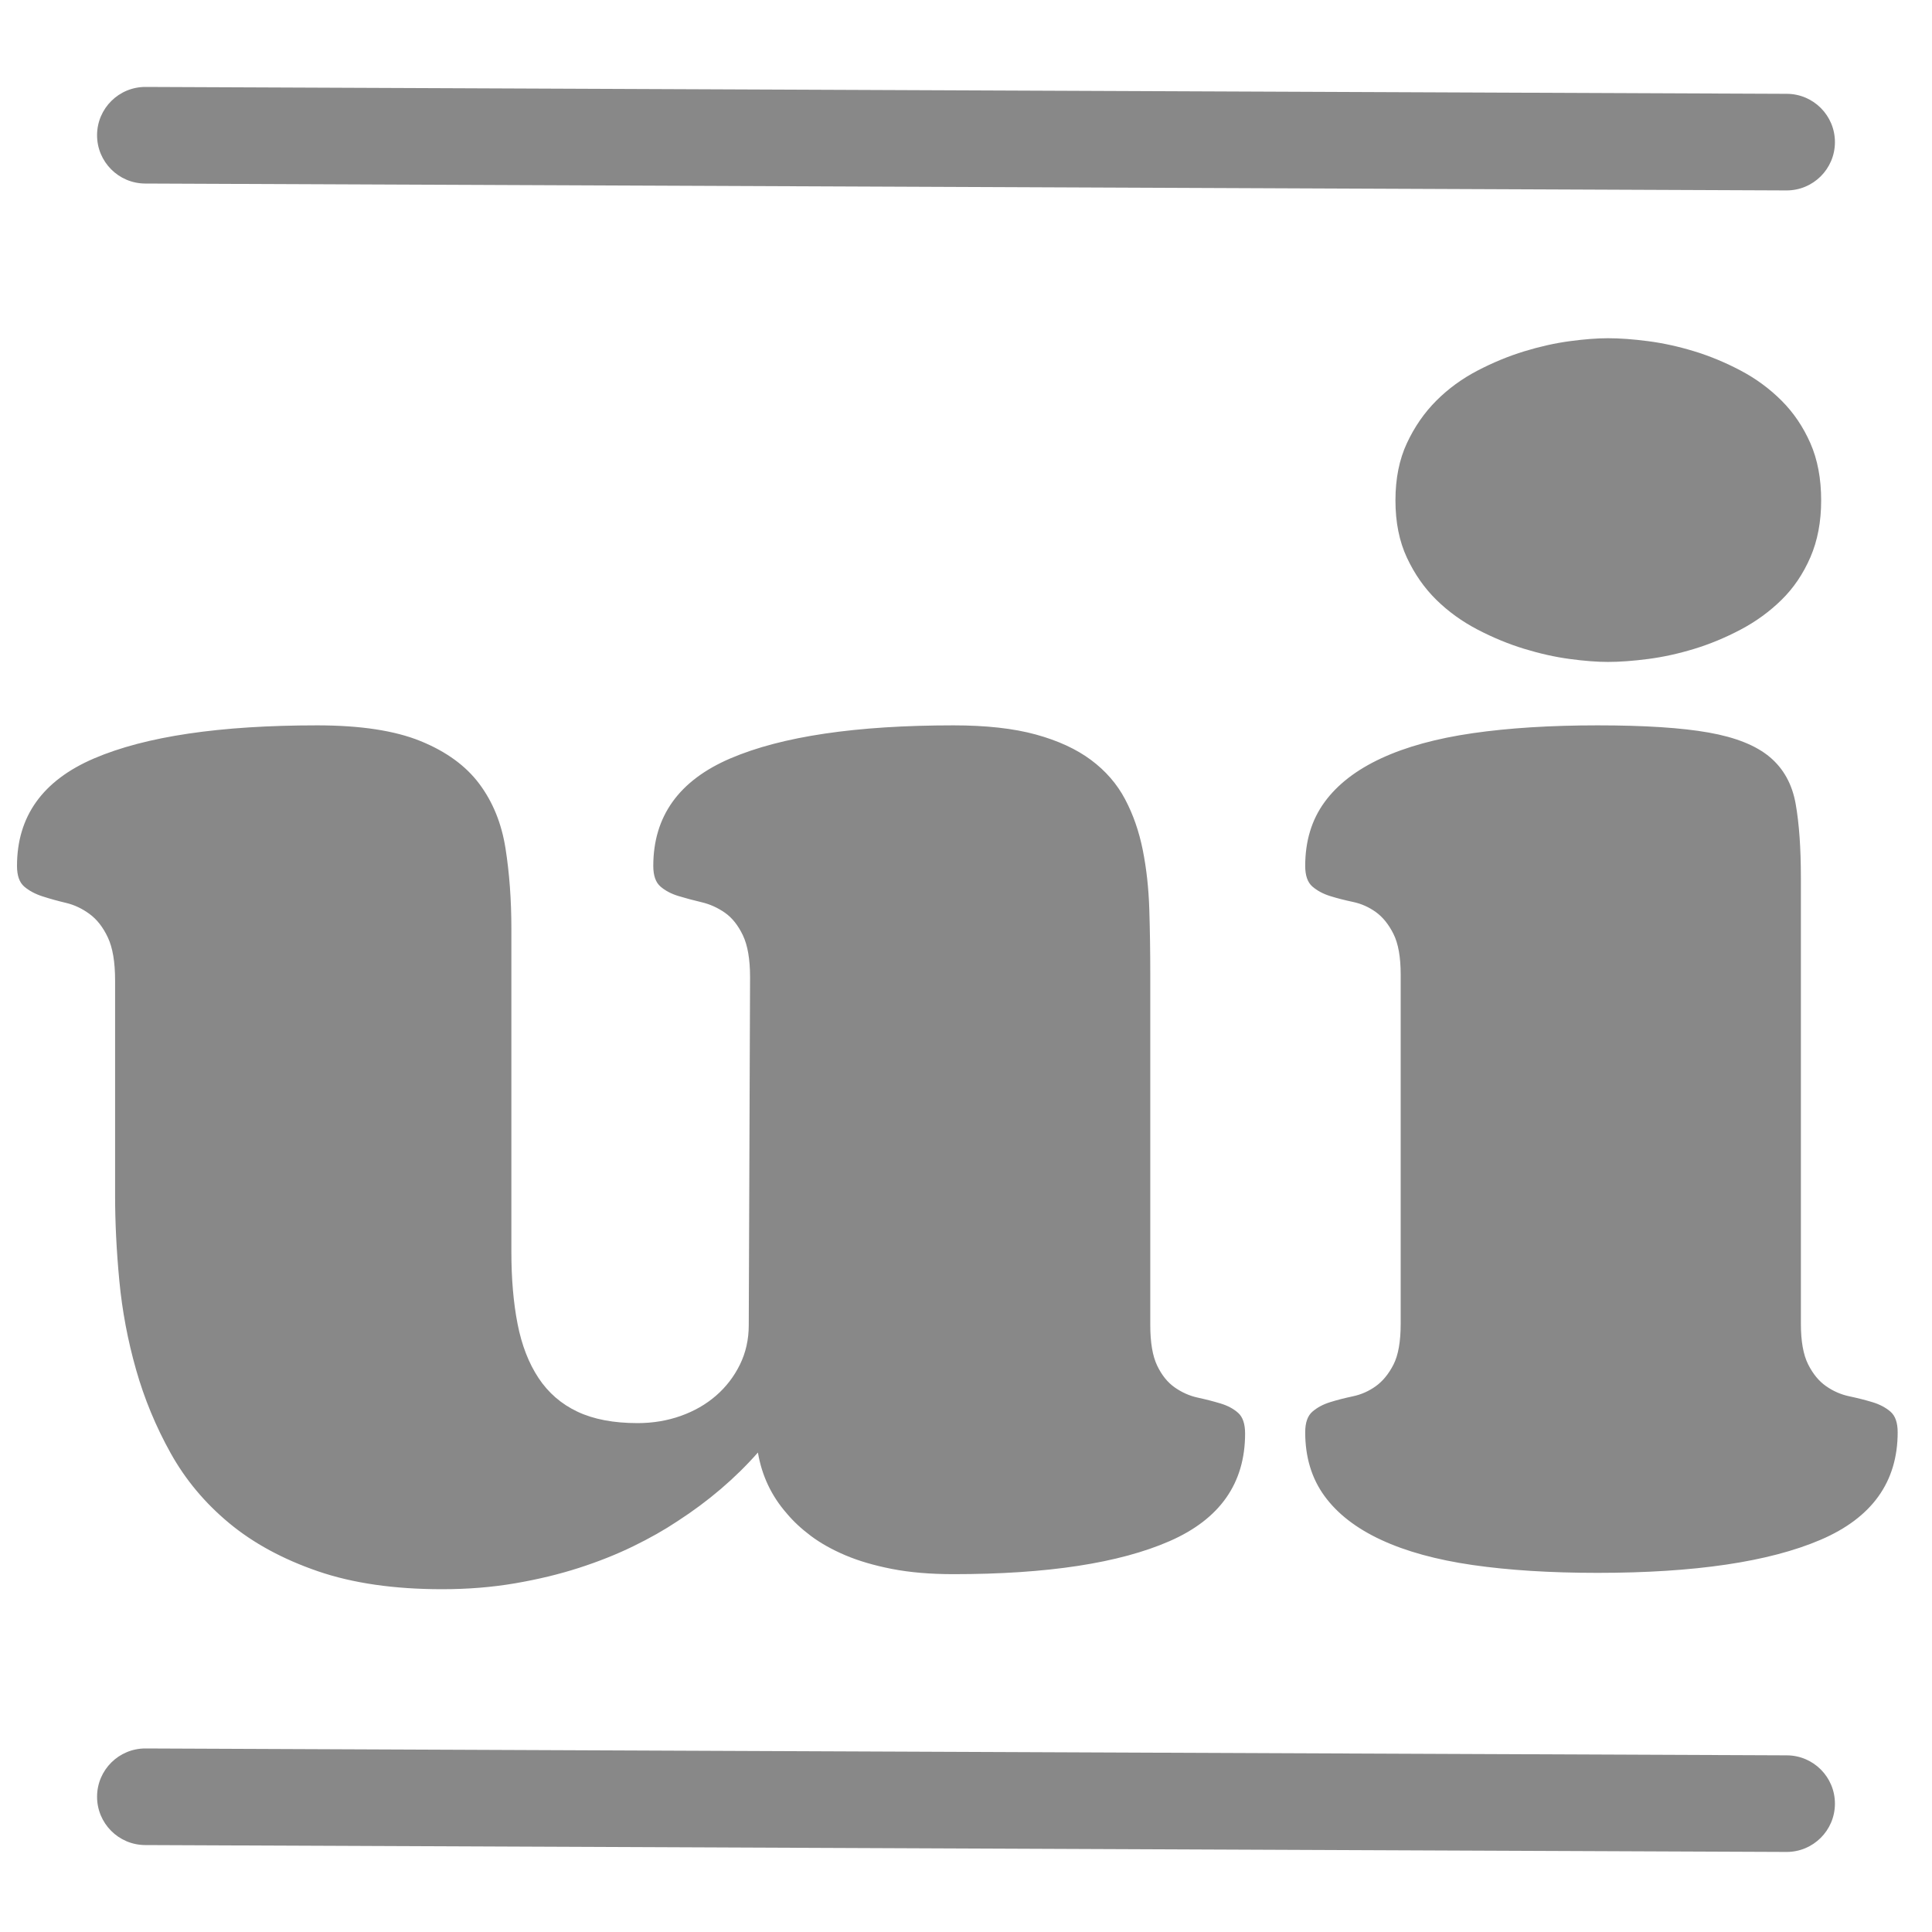 <svg viewBox="0 0 500 500" xmlns="http://www.w3.org/2000/svg" xmlns:bx="https://boxy-svg.com">
  <path d="M 194.116 252.879 Q 194.116 245.94 192.255 242.048 Q 190.393 238.155 187.601 236.209 Q 184.808 234.263 181.593 233.501 Q 178.377 232.74 175.585 231.893 Q 172.792 231.047 170.931 229.439 Q 169.069 227.832 169.069 224.108 Q 169.069 204.815 189.039 196.269 Q 209.009 187.722 246.749 187.722 Q 259.442 187.722 268.073 190.092 Q 276.705 192.461 282.374 196.692 Q 288.044 200.923 291.174 206.846 Q 294.305 212.769 295.744 219.962 Q 297.182 227.155 297.436 235.278 Q 297.69 243.402 297.69 252.202 L 297.69 342.914 Q 297.69 349.683 299.467 353.406 Q 301.244 357.13 304.037 359.076 Q 306.829 361.022 309.96 361.699 Q 313.091 362.376 315.883 363.222 Q 318.676 364.068 320.453 365.676 Q 322.23 367.284 322.23 371.007 Q 322.23 390.3 302.683 398.847 Q 283.136 407.393 246.749 407.393 Q 237.78 407.393 230.841 406.04 Q 223.902 404.686 218.74 402.486 Q 213.579 400.285 209.855 397.493 Q 206.132 394.701 203.594 391.654 Q 197.67 384.885 196.147 375.915 Q 187.347 385.9 175.331 393.685 Q 170.254 397.07 163.823 400.201 Q 157.392 403.332 149.776 405.786 Q 142.16 408.24 133.275 409.763 Q 124.39 411.286 114.405 411.286 Q 95.789 411.286 82.25 406.632 Q 68.711 401.978 59.318 394.193 Q 49.925 386.408 44.171 376.084 Q 38.417 365.761 35.202 354.422 Q 31.986 343.083 30.886 331.49 Q 29.786 319.897 29.786 309.405 L 29.786 253.725 Q 29.786 246.617 27.924 242.64 Q 26.063 238.663 23.186 236.547 Q 20.309 234.432 17.093 233.67 Q 13.878 232.909 11 231.978 Q 8.123 231.047 6.262 229.439 Q 4.4 227.832 4.4 224.108 Q 4.4 204.815 24.37 196.269 Q 44.34 187.722 82.081 187.722 Q 98.835 187.722 108.82 191.784 Q 118.805 195.846 124.052 202.869 Q 129.298 209.892 130.821 219.539 Q 132.344 229.186 132.344 240.355 L 132.344 323.959 Q 132.344 334.452 133.952 342.66 Q 135.56 350.868 139.368 356.622 Q 143.176 362.376 149.437 365.338 Q 155.699 368.299 165.007 368.299 Q 170.931 368.299 176.177 366.438 Q 181.423 364.576 185.316 361.191 Q 189.208 357.807 191.493 353.153 Q 193.778 348.499 193.778 342.914 Z M 361.141 129.504 Q 361.141 121.042 364.102 114.696 Q 367.064 108.349 371.718 103.695 Q 376.372 99.041 382.38 95.91 Q 388.388 92.78 394.481 90.918 Q 400.573 89.056 406.243 88.295 Q 411.912 87.533 416.143 87.533 Q 420.712 87.533 426.551 88.295 Q 432.39 89.056 438.483 90.918 Q 444.575 92.78 450.498 95.91 Q 456.422 99.041 461.076 103.695 Q 465.73 108.349 468.522 114.696 Q 471.315 121.042 471.315 129.504 Q 471.315 137.797 468.522 144.228 Q 465.73 150.659 461.076 155.228 Q 456.422 159.798 450.498 162.929 Q 444.575 166.06 438.483 167.921 Q 432.39 169.783 426.551 170.544 Q 420.712 171.306 416.143 171.306 Q 411.912 171.306 406.243 170.544 Q 400.573 169.783 394.481 167.921 Q 388.388 166.06 382.38 162.929 Q 376.372 159.798 371.718 155.228 Q 367.064 150.659 364.102 144.313 Q 361.141 137.966 361.141 129.504 Z M 466.068 342.575 Q 466.068 349.345 467.93 353.068 Q 469.792 356.791 472.584 358.737 Q 475.376 360.684 478.592 361.361 Q 481.808 362.038 484.6 362.884 Q 487.392 363.73 489.254 365.338 Q 491.116 366.946 491.116 370.669 Q 491.116 389.962 471.145 398.508 Q 451.175 407.055 413.435 407.055 Q 395.158 407.055 381.111 405.024 Q 367.064 402.993 357.417 398.508 Q 347.771 394.024 342.778 387.169 Q 337.786 380.315 337.786 370.669 Q 337.786 366.946 339.647 365.338 Q 341.509 363.73 344.217 362.884 Q 346.925 362.038 350.14 361.361 Q 353.356 360.684 356.063 358.737 Q 358.771 356.791 360.633 353.153 Q 362.495 349.514 362.495 342.575 L 362.495 252.202 Q 362.495 245.432 360.633 241.709 Q 358.771 237.986 356.063 236.04 Q 353.356 234.093 350.14 233.417 Q 346.925 232.74 344.217 231.893 Q 341.509 231.047 339.647 229.439 Q 337.786 227.832 337.786 224.108 Q 337.786 214.462 342.778 207.608 Q 347.771 200.754 357.417 196.269 Q 367.064 191.784 381.111 189.753 Q 395.158 187.722 413.435 187.722 Q 431.713 187.722 442.206 189.584 Q 452.699 191.445 458.03 195.93 Q 463.361 200.415 464.714 208.031 Q 466.068 215.646 466.068 227.155 Z" style=""></path>
  <path d="M 25.122 464.948 C 25.151 458.044 30.771 452.471 37.674 452.5 L 462.431 454.281 C 469.335 454.31 474.908 459.93 474.879 466.833 C 474.85 473.737 469.23 479.31 462.327 479.281 L 37.57 477.5 C 30.666 477.471 25.093 471.851 25.122 464.948 Z" style=""></path>
  <path d="M 25.121 34.948 C 25.15 28.044 30.77 22.471 37.673 22.5 L 462.431 24.281 C 469.335 24.31 474.908 29.93 474.879 36.833 C 474.85 43.737 469.23 49.31 462.327 49.281 L 37.569 47.5 C 30.665 47.471 25.092 41.851 25.121 34.948 Z" style=""></path>
  <style>
    path { fill: #888; }
    @media (prefers-color-scheme: light) { path { fill: #333; } }
    @media (prefers-color-scheme: dark) { path { fill: #ddd; } }
</style>
</svg>